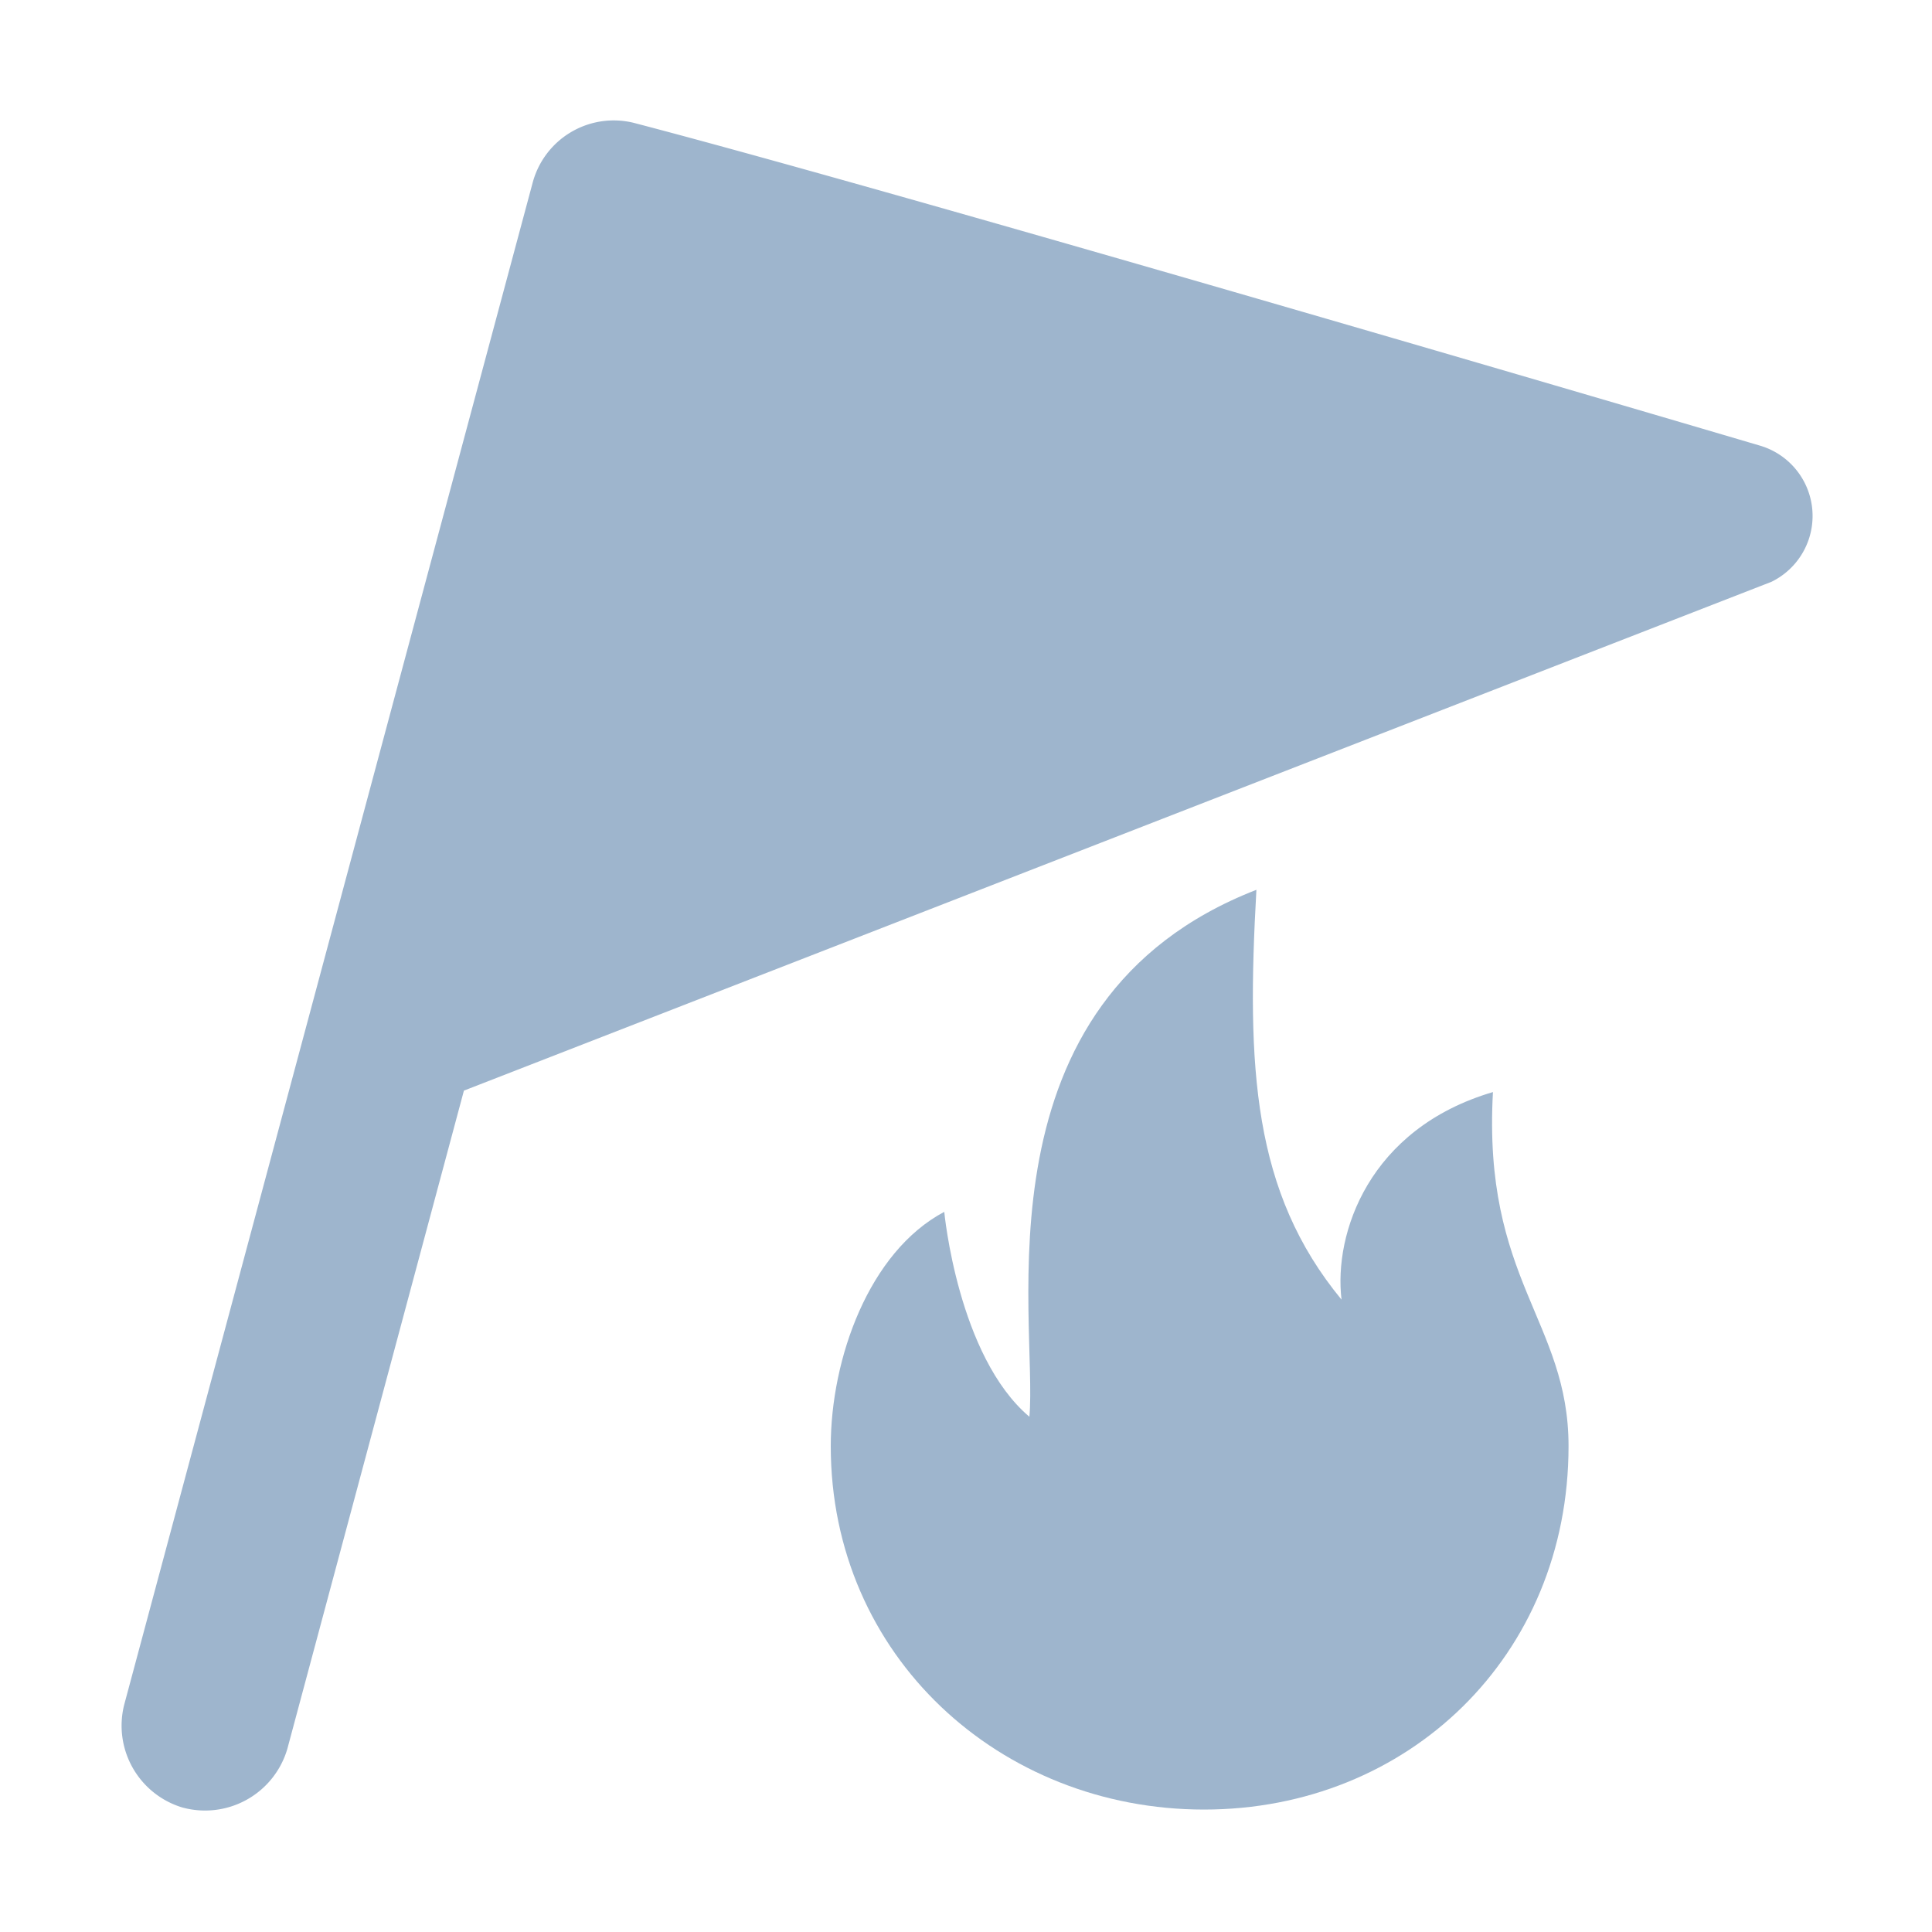 <svg style="enable-background:new 0 0 16 16" xml:space="preserve" xmlns="http://www.w3.org/2000/svg" width="16" height="16" fill="#9EB5CD" class="qi-1011" viewBox="0 0 16 16">
  <path d="M11.11 10.763c-.735-.891-.788-1.919-.705-3.394-2.358.917-1.809 3.561-1.88 4.364-.593-.501-.705-1.697-.705-1.697-.626.332-.94 1.22-.94 1.94 0 1.741 1.403 3.01 3.091 3.01 1.687 0 3.019-1.269 3.019-3.01 0-1.035-.713-1.377-.626-2.932-1.03.303-1.32 1.173-1.254 1.719z"/>
  <path d="M14.57 3.689s-6.977-2.06-9.323-2.672a.695.695 0 0 0-.836.497L1.028 14.12a.708.708 0 0 0 .476.847.71.71 0 0 0 .876-.485l1.462-5.45 10.829-4.214a.607.607 0 0 0-.101-1.129z"/>
</svg>